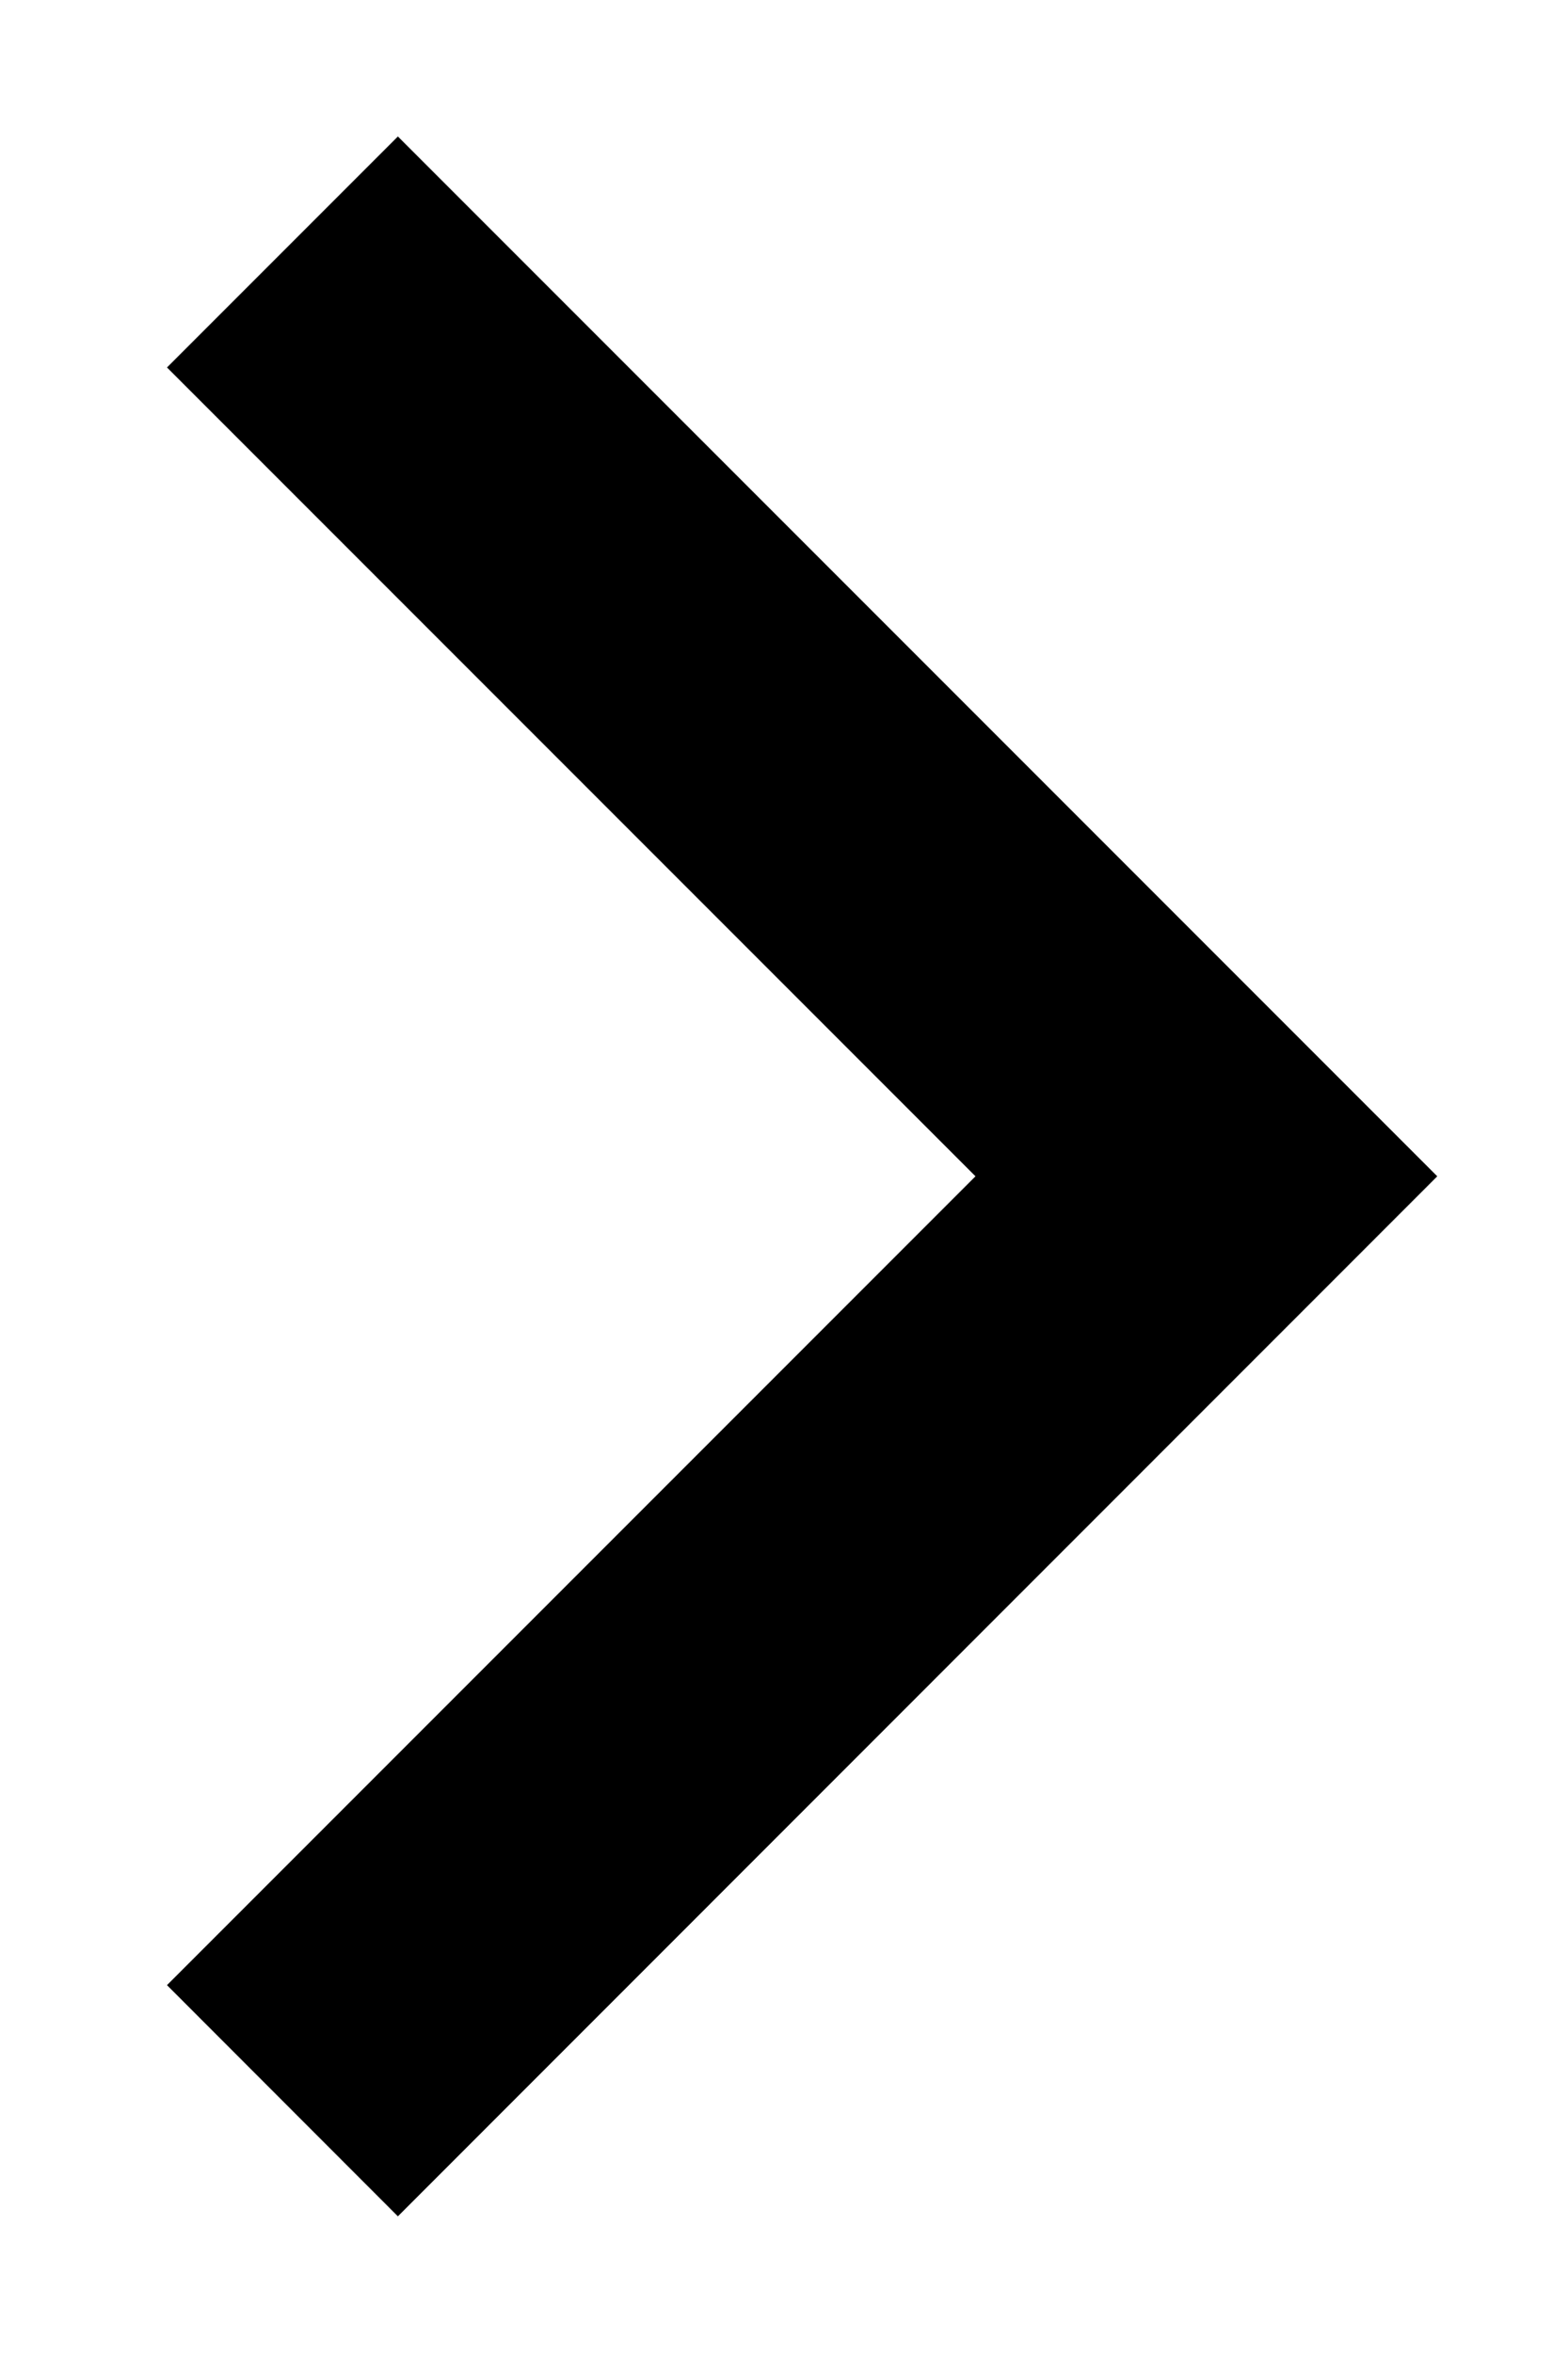 <svg width="8" height="12" viewBox="0 0 8 12" fill="none" xmlns="http://www.w3.org/2000/svg">
<path d="M4.977 5.999L0.852 10.124L2.03 11.303L7.333 5.999L2.03 0.696L0.852 1.874L4.977 5.999Z" fill="currentColor"/>
</svg>
